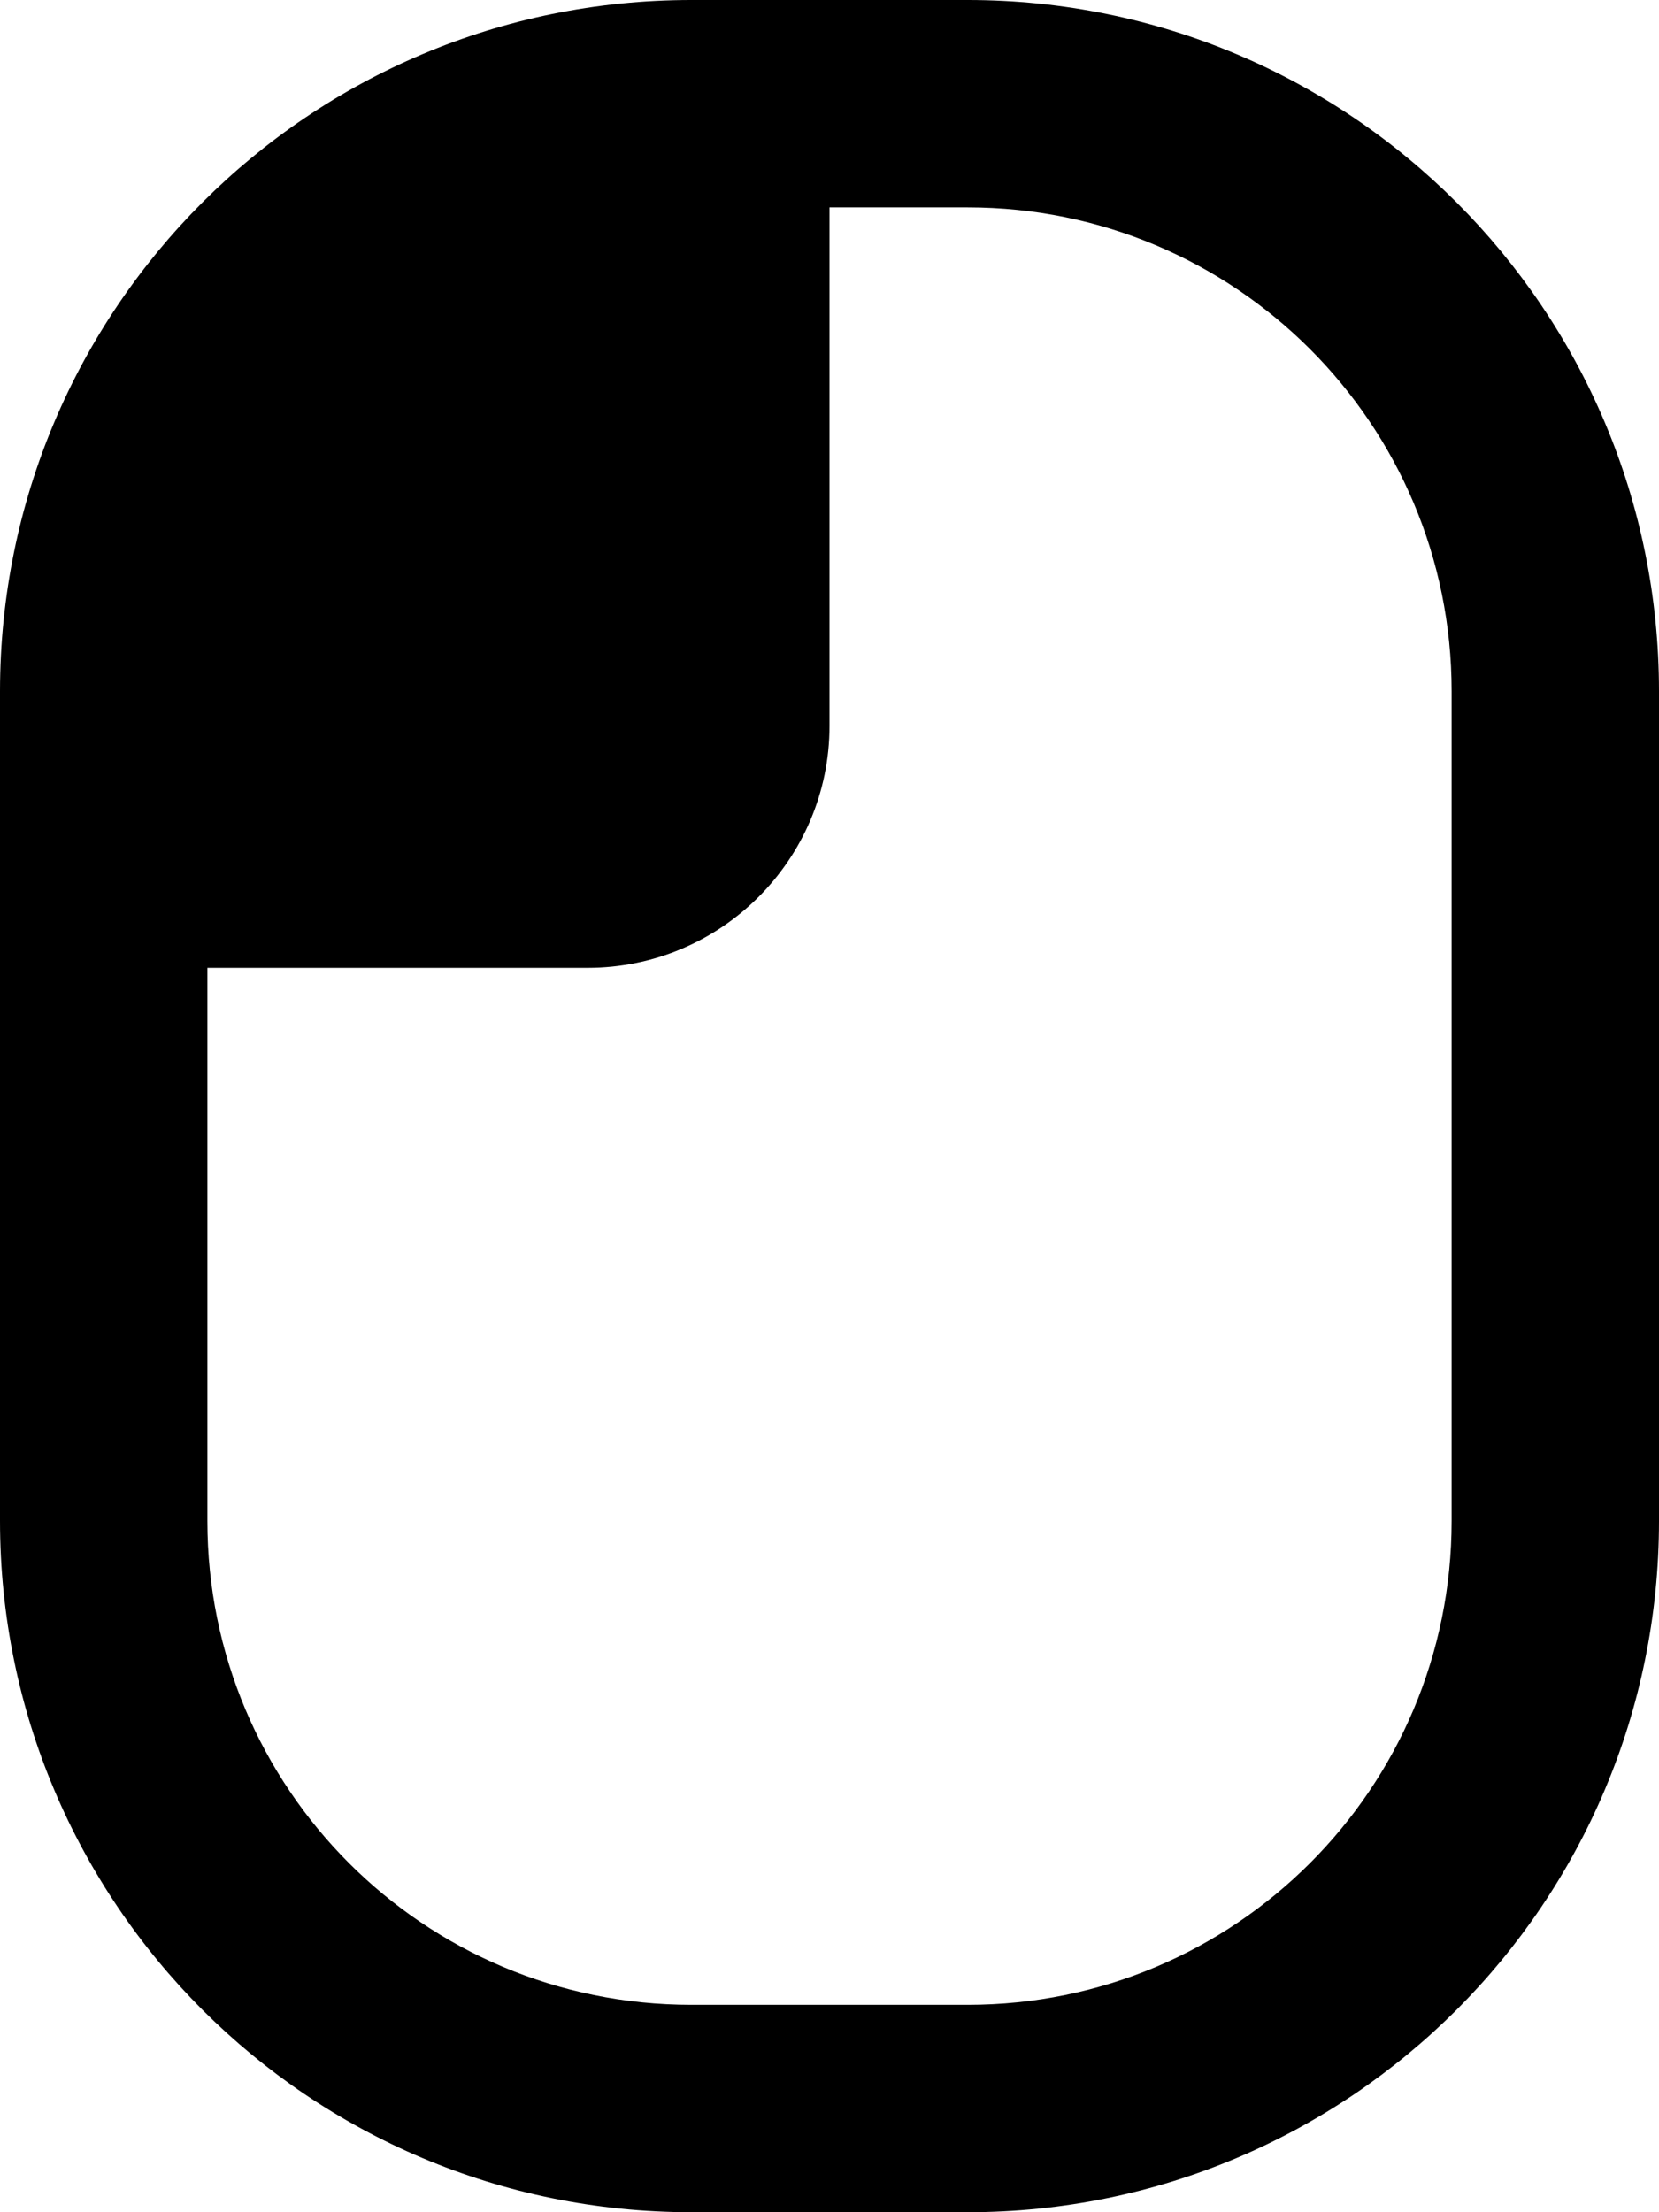 <svg xmlns="http://www.w3.org/2000/svg" viewBox="0 0 384 512"><!--! Font Awesome Pro 7.1.0 by @fontawesome - https://fontawesome.com License - https://fontawesome.com/license (Commercial License) Copyright 2025 Fonticons, Inc. --><path fill="currentColor" d="M48 224l0 128c0 61.9 50.1 112 112 112l64 0c61.9 0 112-50.1 112-112l0-192c0-61.9-50.1-112-112-112l-32 0 0 120c0 30.9-25.1 56-56 56l-88 0zM0 160C0 71.6 71.6 0 160 0l64 0c88.4 0 160 71.6 160 160l0 192c0 88.4-71.6 160-160 160l-64 0C71.6 512 0 440.4 0 352L0 160z"/></svg>